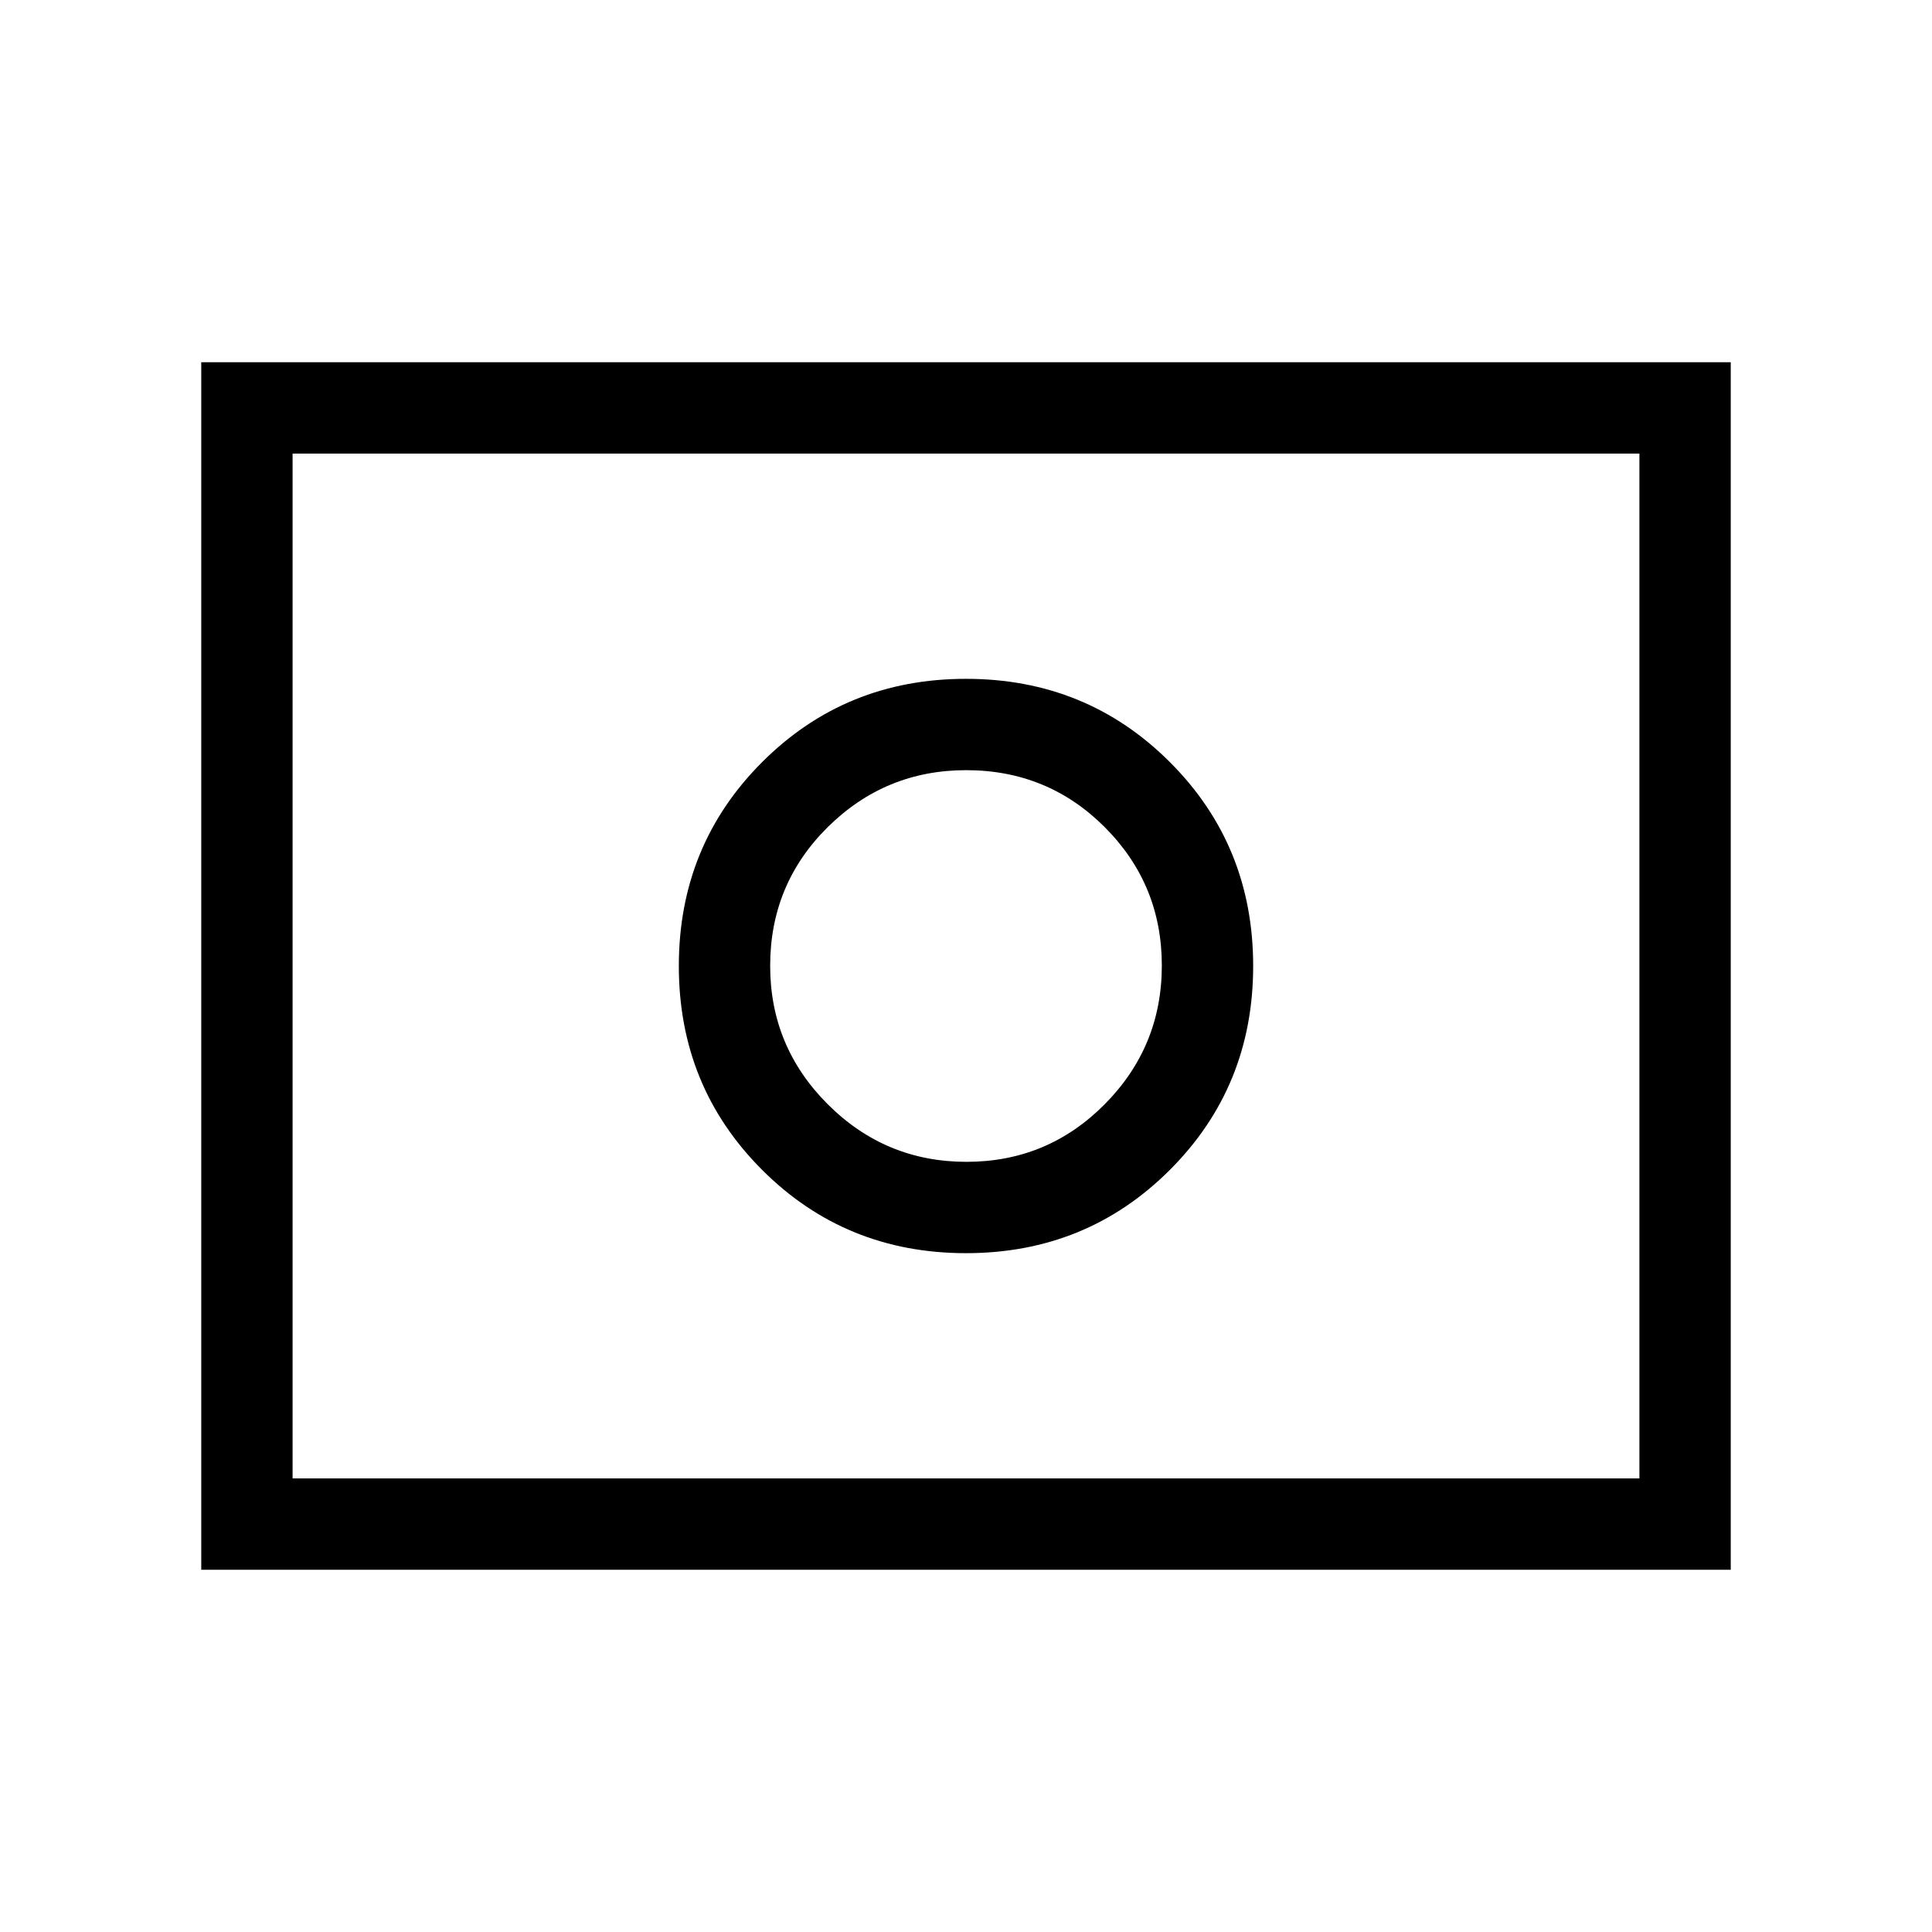 <svg xmlns="http://www.w3.org/2000/svg" height="48" viewBox="0 96 960 960" width="48"><path d="M480.233 673.308q-40.31 0-68.926-28.606-28.615-28.606-28.615-68.777 0-40.618 28.606-68.925 28.606-28.308 68.777-28.308 40.618 0 68.925 28.383 28.308 28.382 28.308 68.692 0 40.31-28.383 68.926-28.382 28.615-68.692 28.615ZM480 718.692q59.923 0 101.307-41.385Q622.692 635.923 622.692 576t-41.385-101.307Q539.923 433.308 480 433.308t-101.307 41.385Q337.308 516.077 337.308 576t41.385 101.307Q420.077 718.692 480 718.692ZM100.001 875.999V276.001h759.998v599.998H100.001Zm45.384-45.384h669.23v-509.23h-669.23v509.23Zm0 0v-509.23 509.23Z"/></svg>
